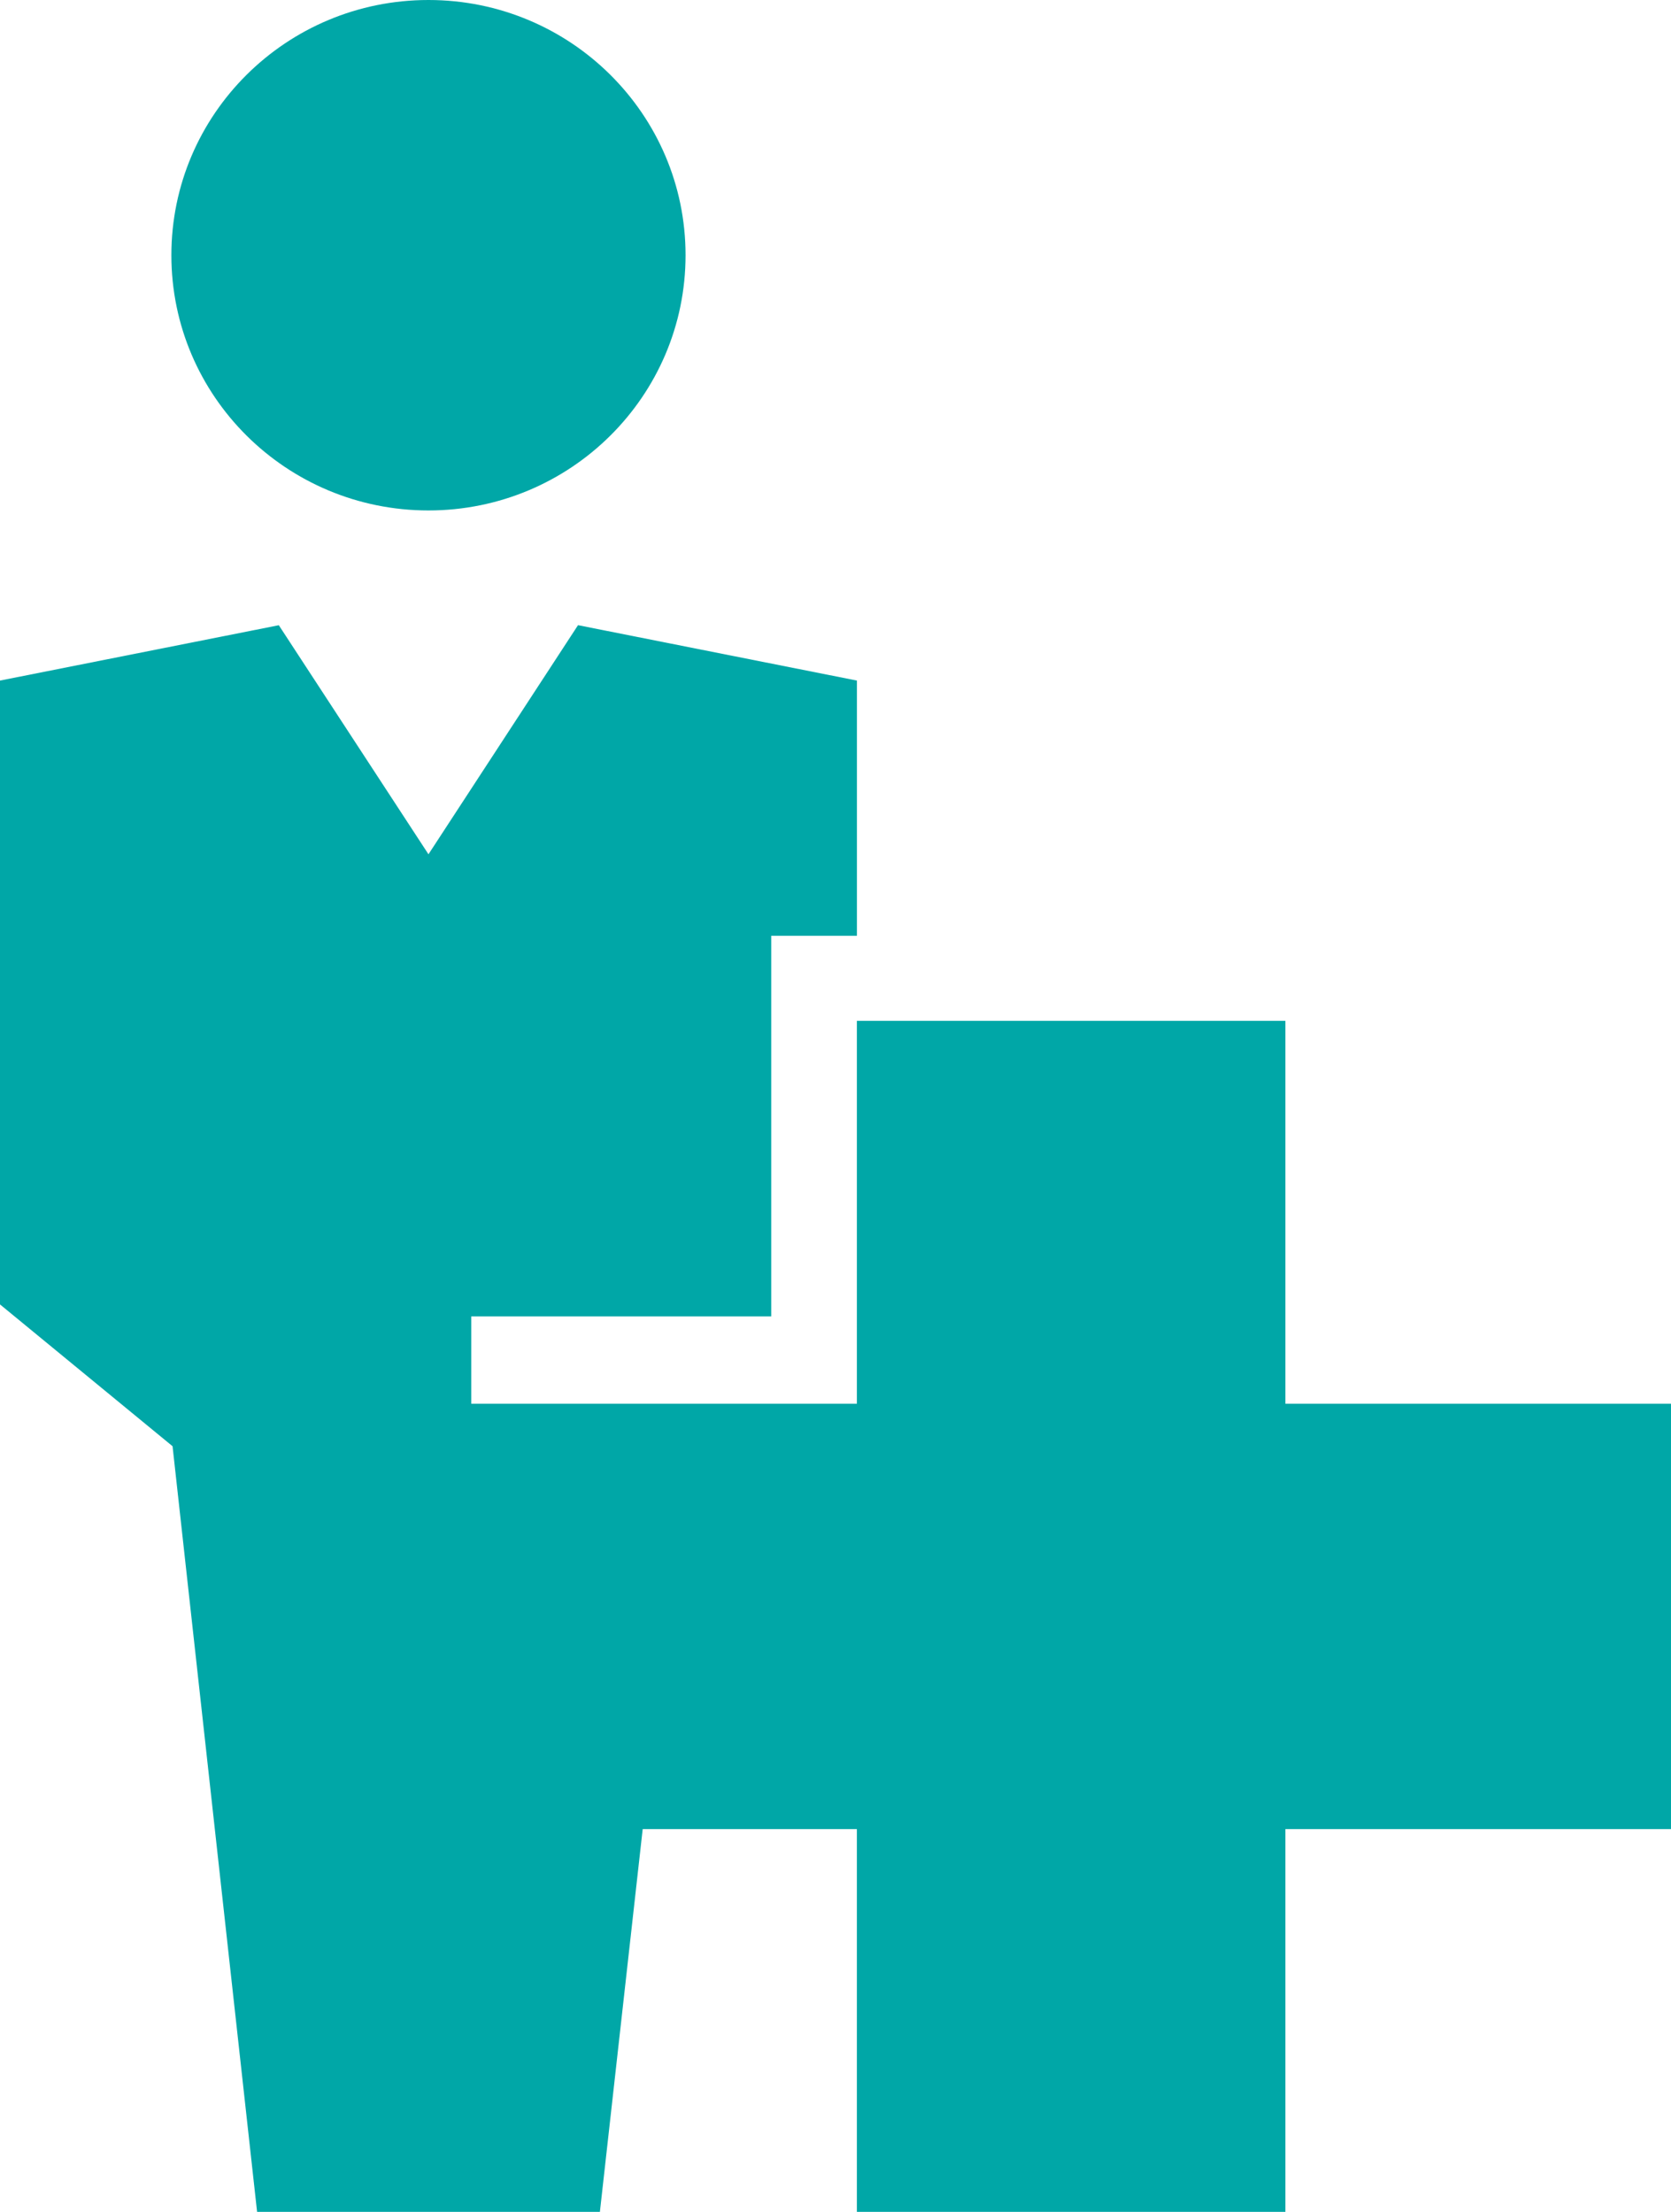 <?xml version="1.0" encoding="UTF-8"?>
<svg width="34px" height="45px" viewBox="0 0 34 45" version="1.1" xmlns="http://www.w3.org/2000/svg" xmlns:xlink="http://www.w3.org/1999/xlink">
    <!-- Generator: sketchtool 51.2 (57519) - http://www.bohemiancoding.com/sketch -->
    <title>CC11EC11-AA37-4562-A82B-F0368D497C5B</title>
    <desc>Created with sketchtool.</desc>
    <defs></defs>
    <g id="Symbols" stroke="none" stroke-width="1" fill="none" fill-rule="evenodd">
        <g id="plans_selection" transform="translate(-164, -25)" fill="#00A7A7">
            <path d="M172.718,35.385 C175.607,35.385 177.949,33.06 177.949,30.192 C177.949,27.324 175.607,25 172.718,25 C169.828,25 167.487,27.324 167.487,30.192 C167.487,33.06 169.828,35.385 172.718,35.385 Z M190.154,53.558 L190.154,45.769 L181.435,45.769 L181.435,53.558 L173.589,53.558 L173.589,51.782 L179.692,51.782 L179.692,44.038 L181.436,44.038 L181.436,38.846 L175.761,37.719 L172.718,42.38 L169.673,37.72 L164,38.846 L164,51.538 L167.511,54.423 L169.231,70 L176.206,70 L177.077,62.212 L181.435,62.212 L181.435,70 L190.154,70 L190.154,62.212 L198,62.212 L198,53.558 L190.154,53.558 Z" id="Fill-1"></path>
        </g>
    </g>
</svg>